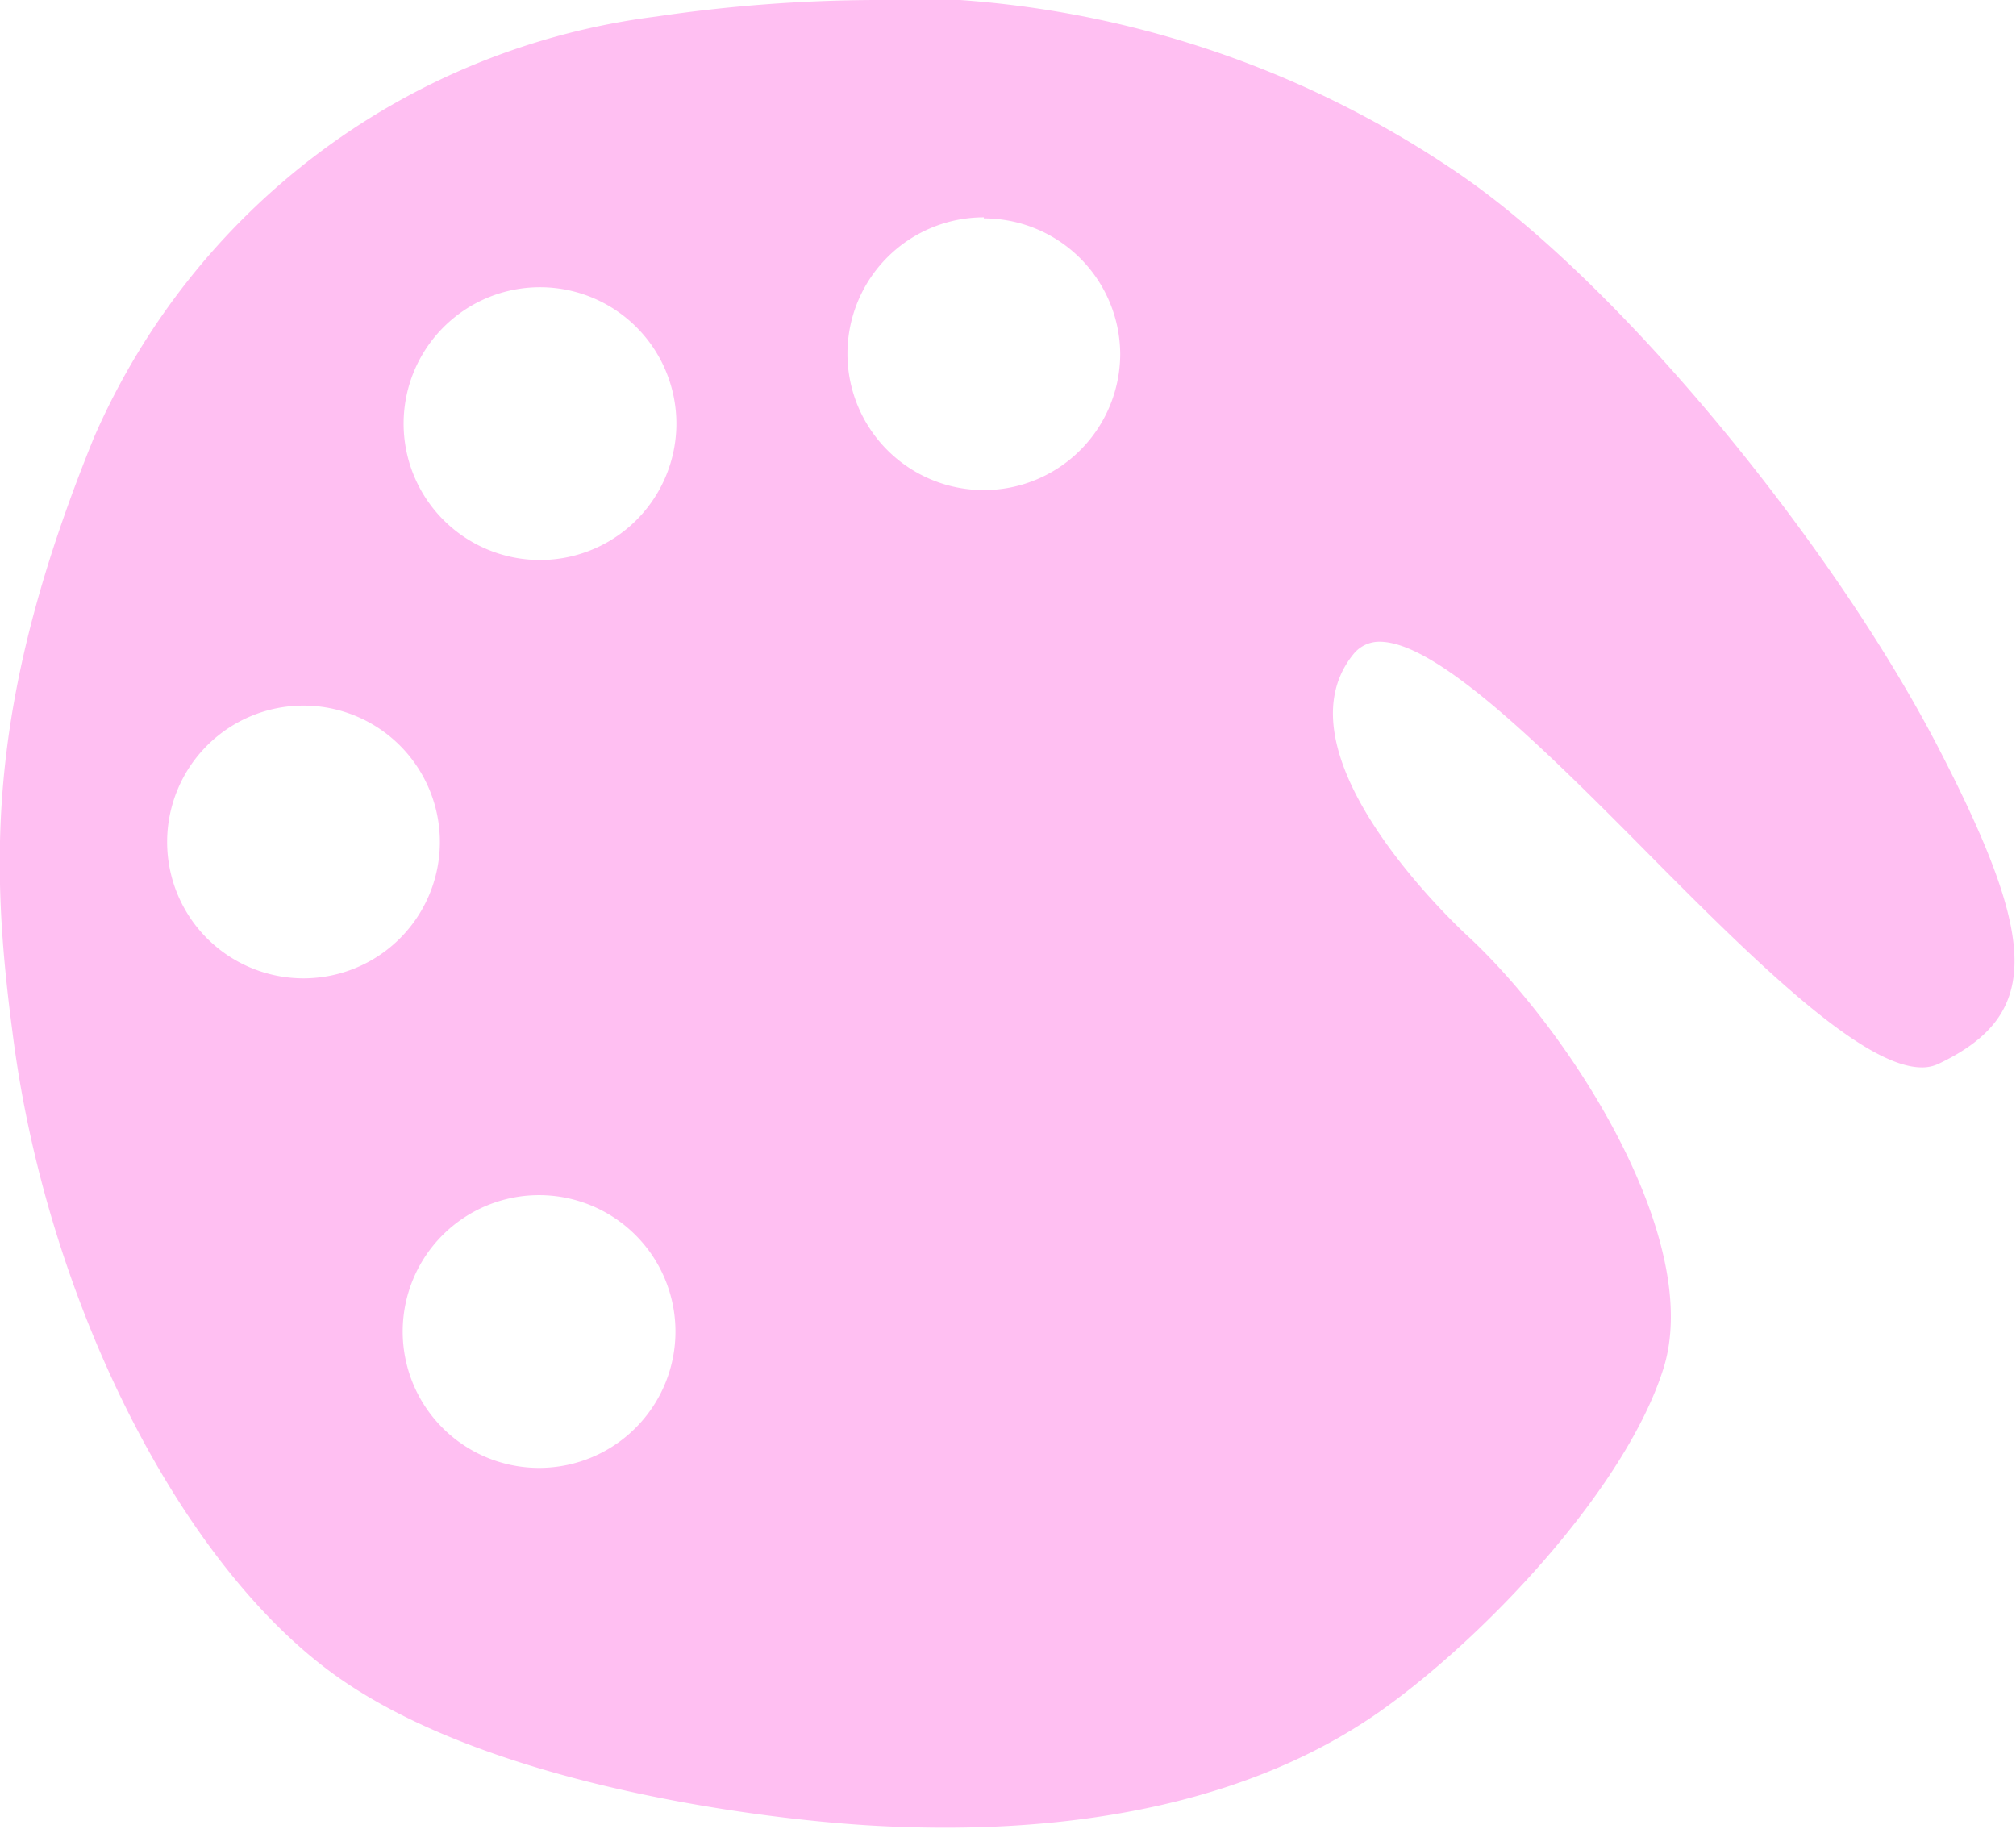 <svg id="Layer_1" data-name="Layer 1" xmlns="http://www.w3.org/2000/svg" viewBox="0 0 76.72 69.6"><defs><style>.cls-1{fill:#ffbff2;}</style></defs><title>articon</title><path class="cls-1" d="M142.08,395.22a5.19,5.19,0,1,1,.09,0h-0.09m-8.92-18.63a5.19,5.19,0,1,1,5.19-5.19,5.19,5.19,0,0,1-5.19,5.19m9-15.92a5.19,5.19,0,1,1,5.19-5.19,5.19,5.19,0,0,1-5.19,5.19m16.89-13h0a5.19,5.19,0,0,1,5.19,5.17v0a5.19,5.19,0,1,1-5.19-5.21m-4.16-8.27a58.09,58.09,0,0,0-8.31.63A27,27,0,0,0,125.19,356c-4,9.83-4,15.85-3.11,22.6,1.27,10.19,6.39,20.36,12.4,24.59,5.78,4.07,15.72,5.29,19.31,5.57,1.11,0.09,2.4.15,3.8,0.15,5.14,0,11.81-.88,17-4.76,3.89-2.88,8.9-8.27,10.31-12.67,1.57-4.86-3.44-12.76-7.37-16.44,0,0-7.59-6.85-4.42-10.78a1.26,1.26,0,0,1,1-.48c2.17,0,6.2,4,10.26,8.1s8.13,8.1,10.38,8.1a1.46,1.46,0,0,0,.64-0.14c3.9-1.86,3.79-4.67,0-12-4-7.74-12.24-17.89-18.57-22.08a38.43,38.43,0,0,0-22-6.49" transform="translate(-121.61 -339.36)"/></svg>